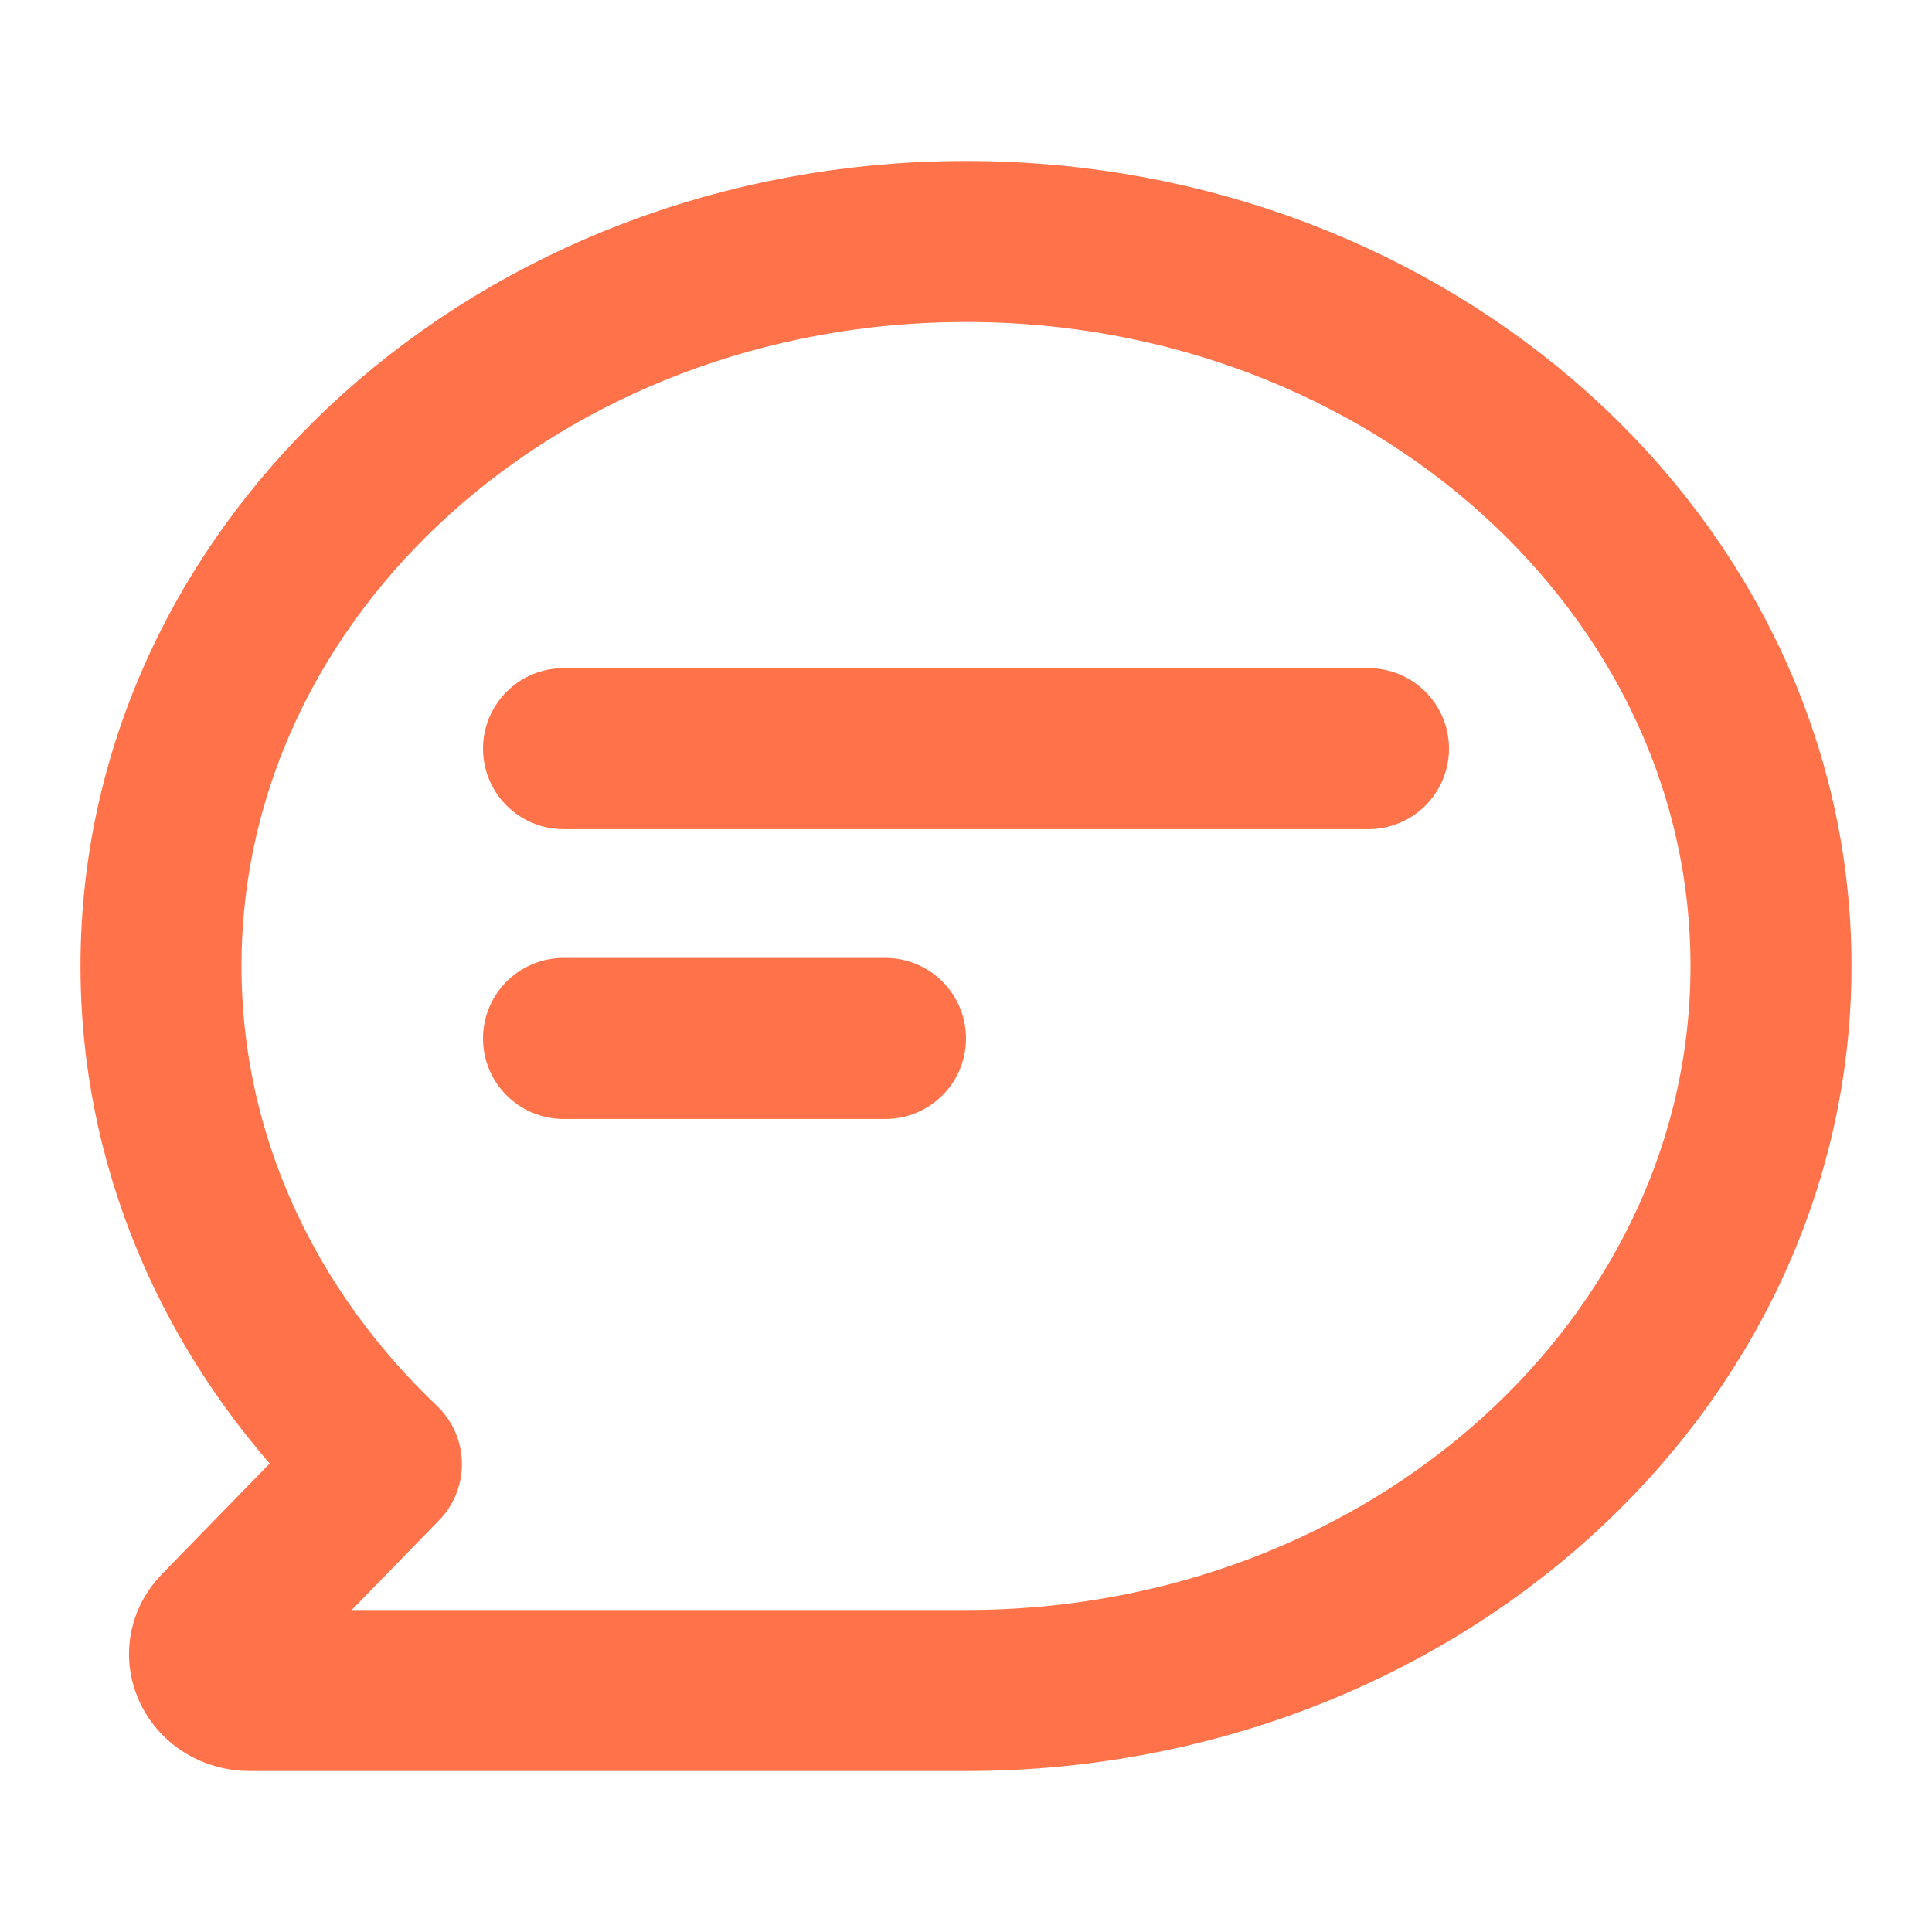 <svg width="24" height="24" viewBox="0 0 24 24" fill="none" xmlns="http://www.w3.org/2000/svg">
<path d="M12 21C17.523 21 22 16.971 22 12C22 7.029 17.523 3 12 3C6.477 3 2 7.029 2 12C2 14.397 3.041 16.575 4.738 18.188L2.727 20.253C2.444 20.544 2.673 21 3.103 21H12Z" stroke="#FF724A" stroke-width="2" stroke-linecap="round" stroke-linejoin="round"/>
<path d="M7 9.3H17" stroke="#FF724A" stroke-width="2" stroke-linecap="round" stroke-linejoin="round"/>
<path d="M7 12.9H11" stroke="#FF724A" stroke-width="2" stroke-linecap="round" stroke-linejoin="round"/>
</svg>
